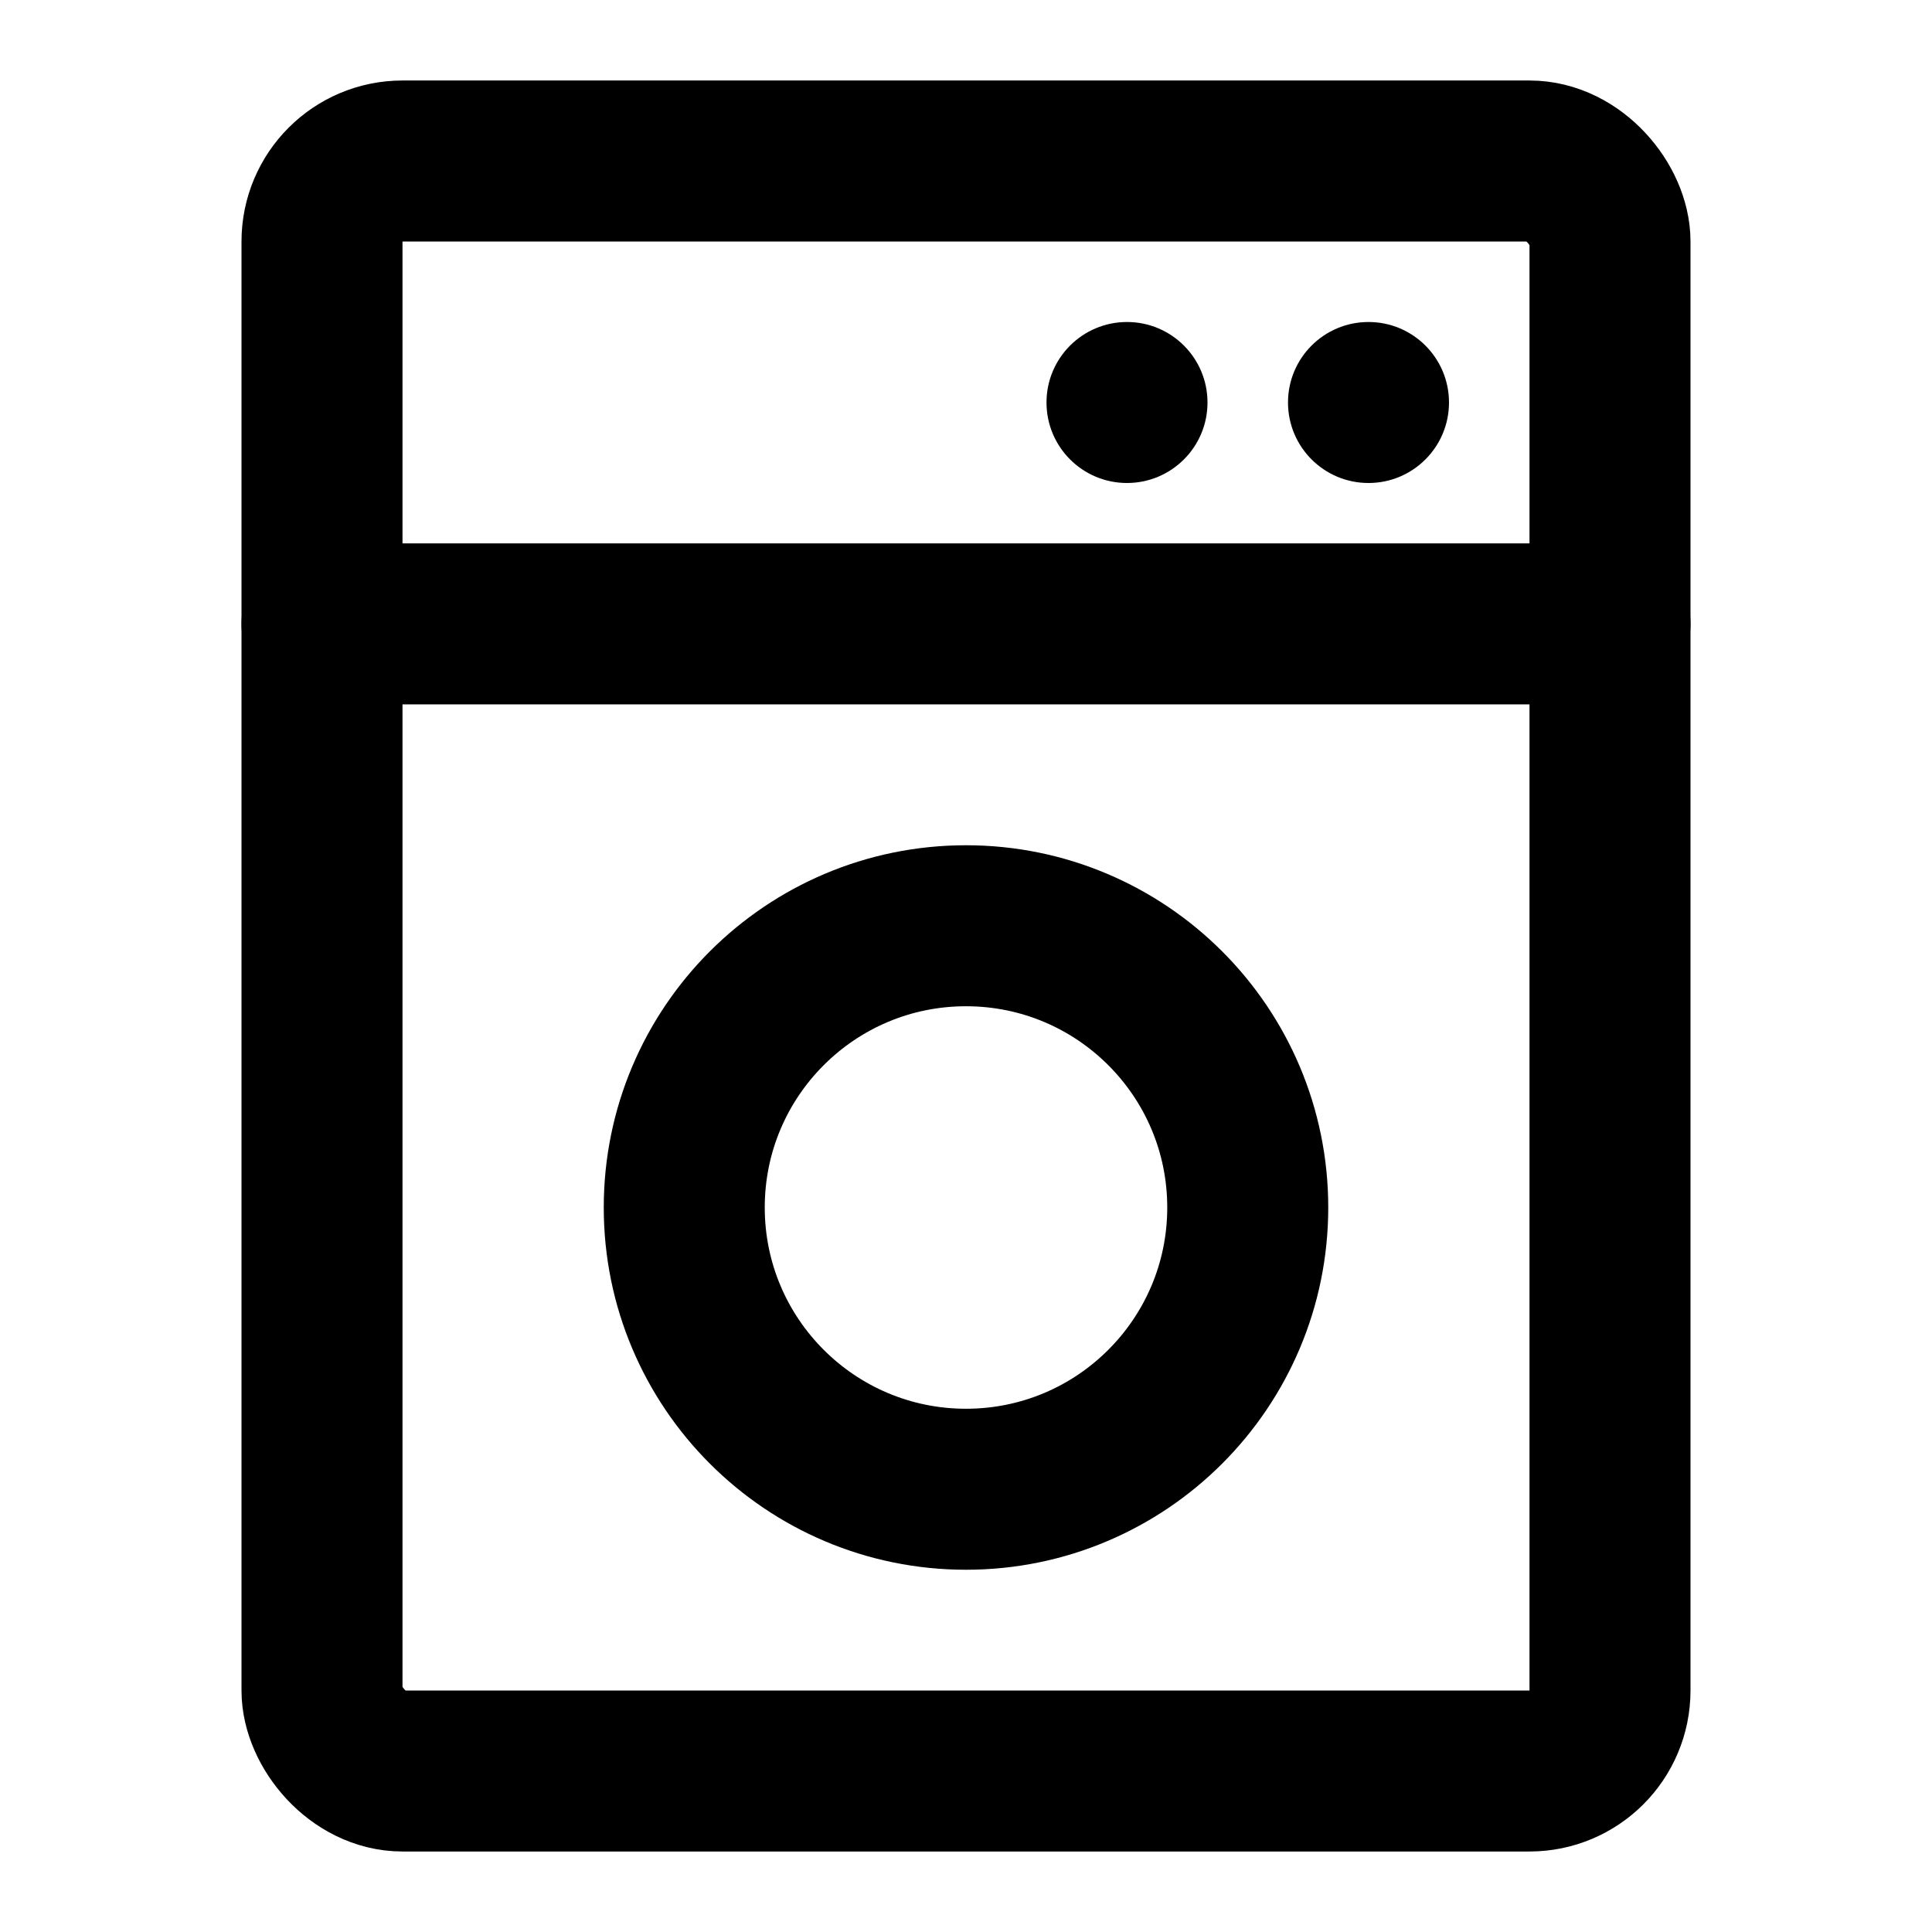 <svg xmlns="http://www.w3.org/2000/svg" xmlns:xlink="http://www.w3.org/1999/xlink" aria-hidden="true" role="img" class="iconify iconify--icon-park-outline" width="1em" height="1em" preserveAspectRatio="xMidYMid meet" viewBox="0 0 48 48"><g fill="none"><rect width="32" height="40" x="8" y="4" stroke="currentColor" stroke-width="4" rx="2"></rect><path stroke="currentColor" stroke-linecap="round" stroke-linejoin="round" stroke-width="4" d="M8 15.5h32"></path><circle cx="28" cy="10" r="2" fill="currentColor"></circle><circle cx="34" cy="10" r="2" fill="currentColor"></circle><circle cx="24" cy="30" r="7" stroke="currentColor" stroke-width="4"></circle></g></svg>
